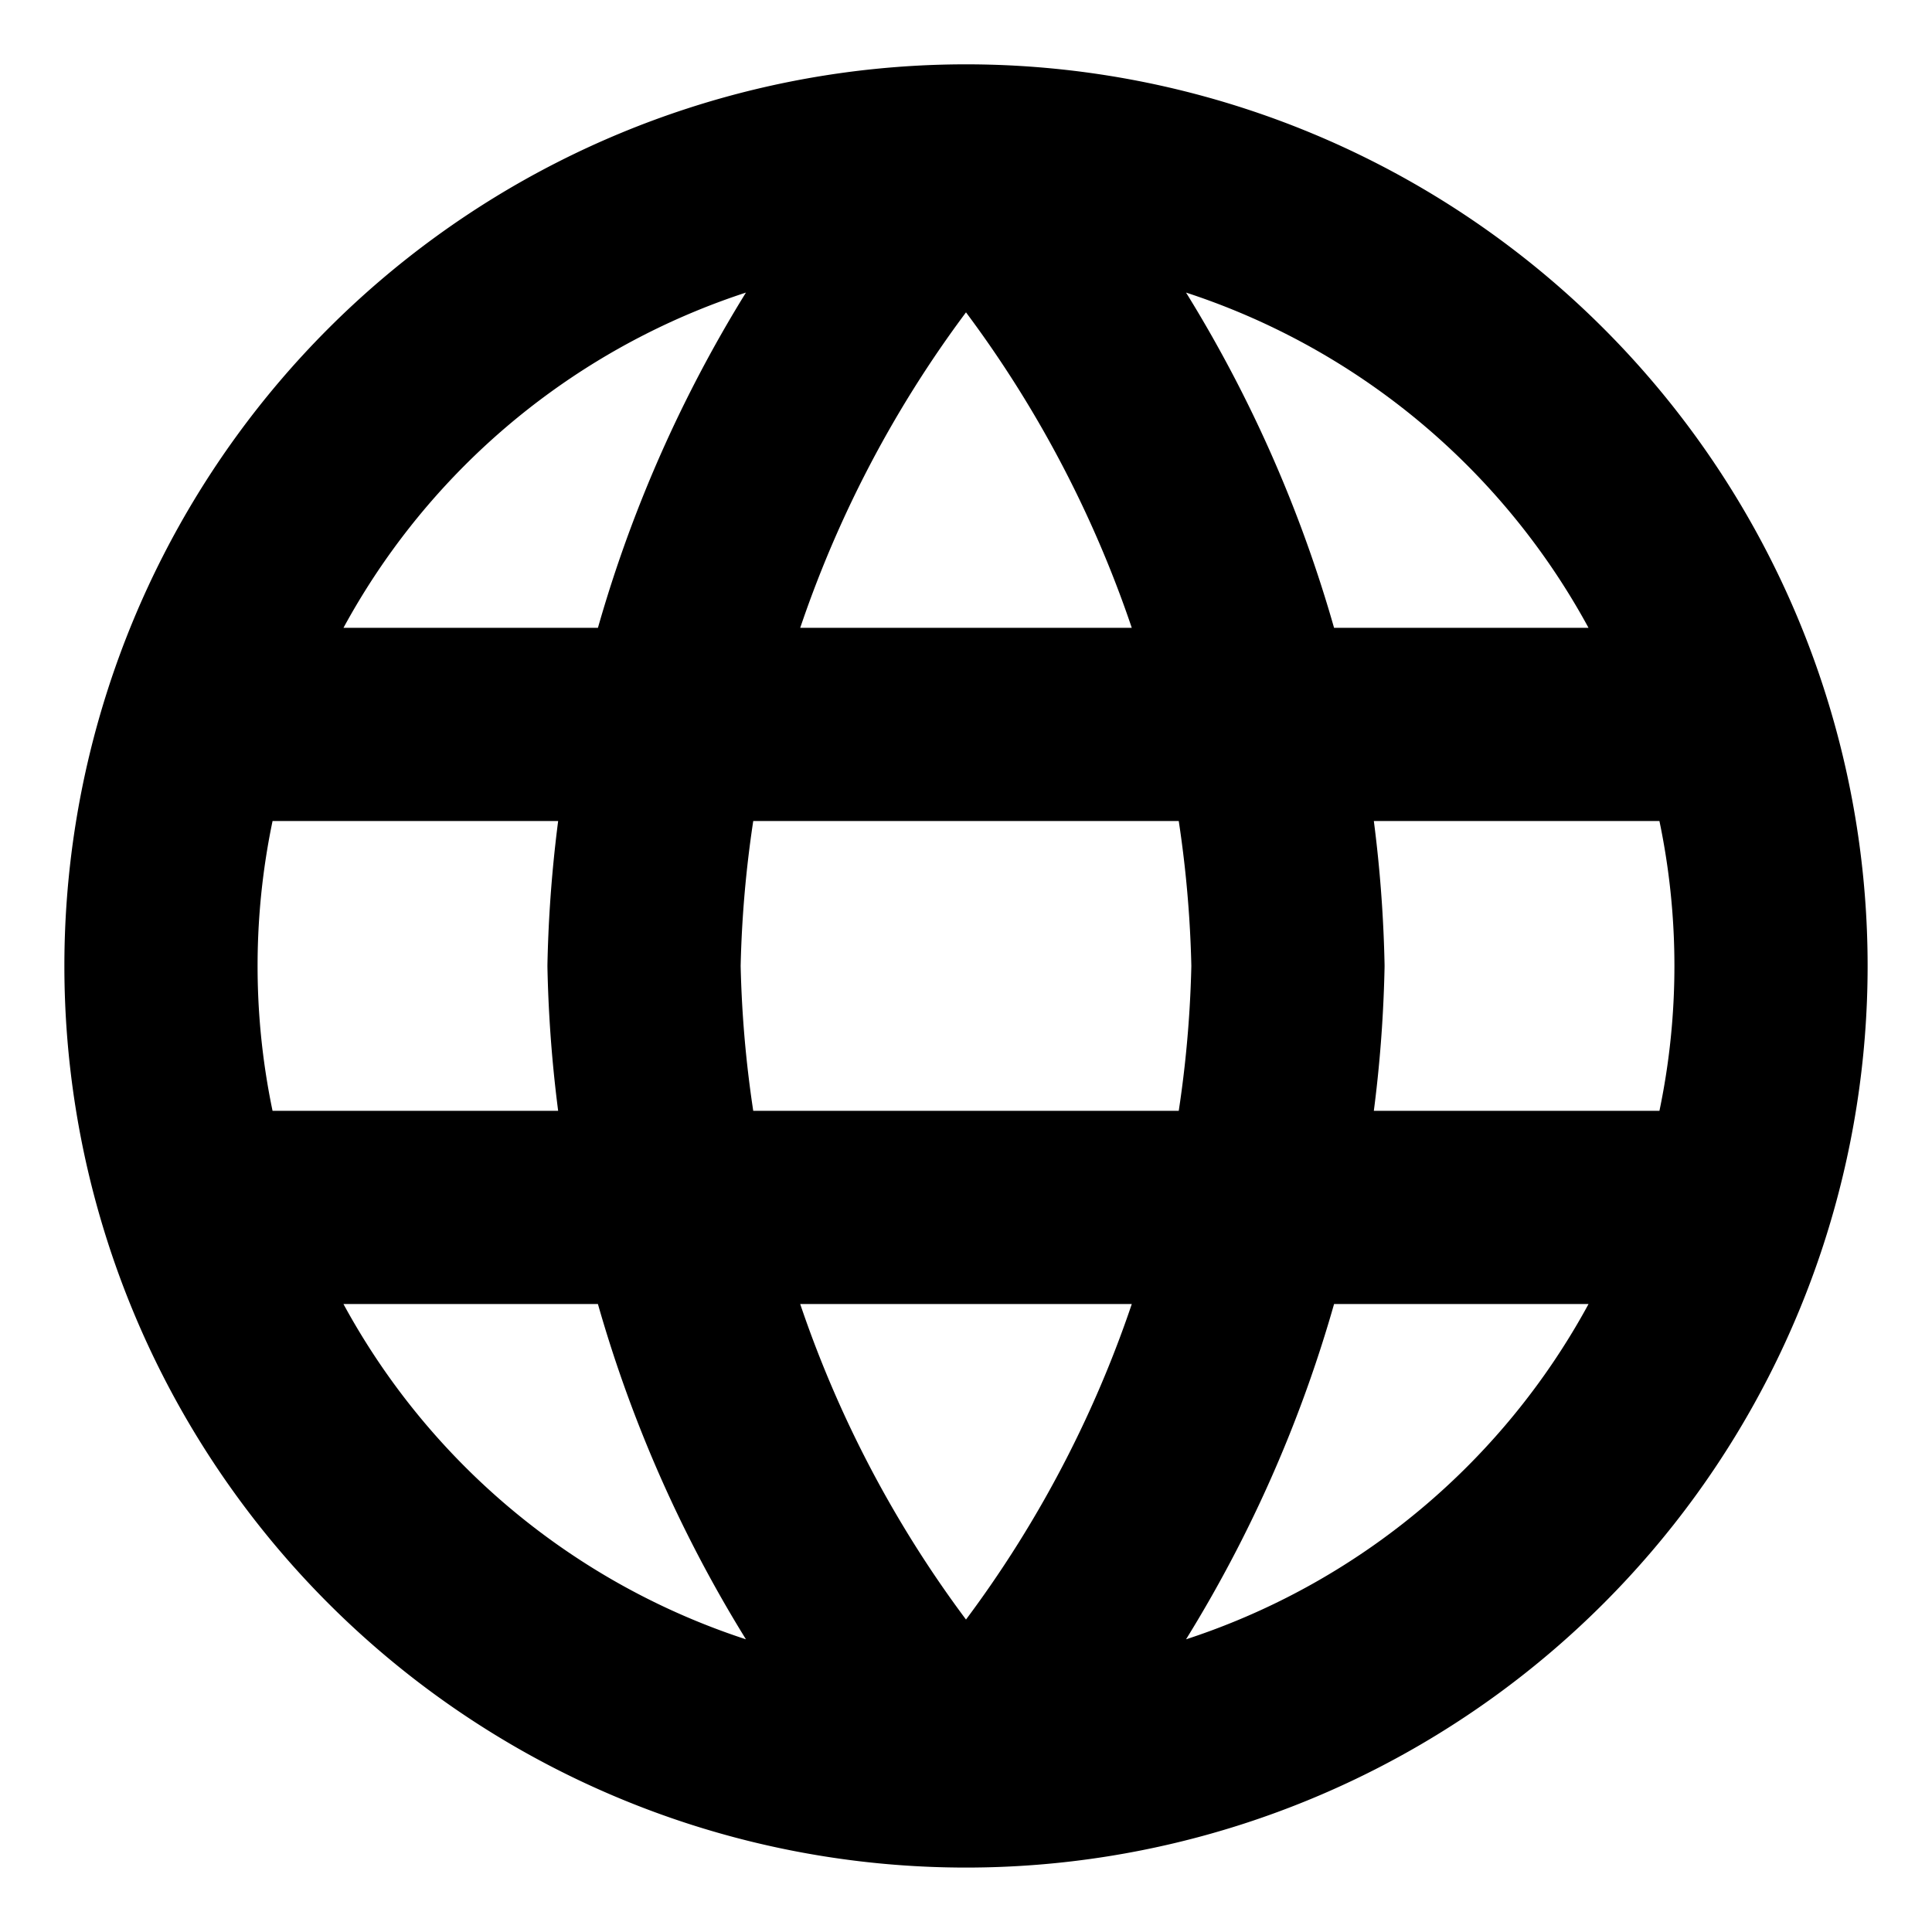 <svg xmlns="http://www.w3.org/2000/svg" viewBox="0 0 20 20" fill="none">
  <path d="M10 1.666a12.75 12.75 0 0 1 3.333 8.333A12.75 12.75 0 0 1 10 18.333m0-16.667a12.75 12.75 0 0 0-3.333 8.333A12.75 12.75 0 0 0 10 18.333m0-16.667a8.333 8.333 0 0 0 0 16.667m0-16.667a8.333 8.333 0 0 1 0 16.667M2.083 7.499h15.834m-15.834 5h15.834" stroke="currentColor" stroke-width="2" stroke-linecap="round" stroke-linejoin="round"/>
</svg>
